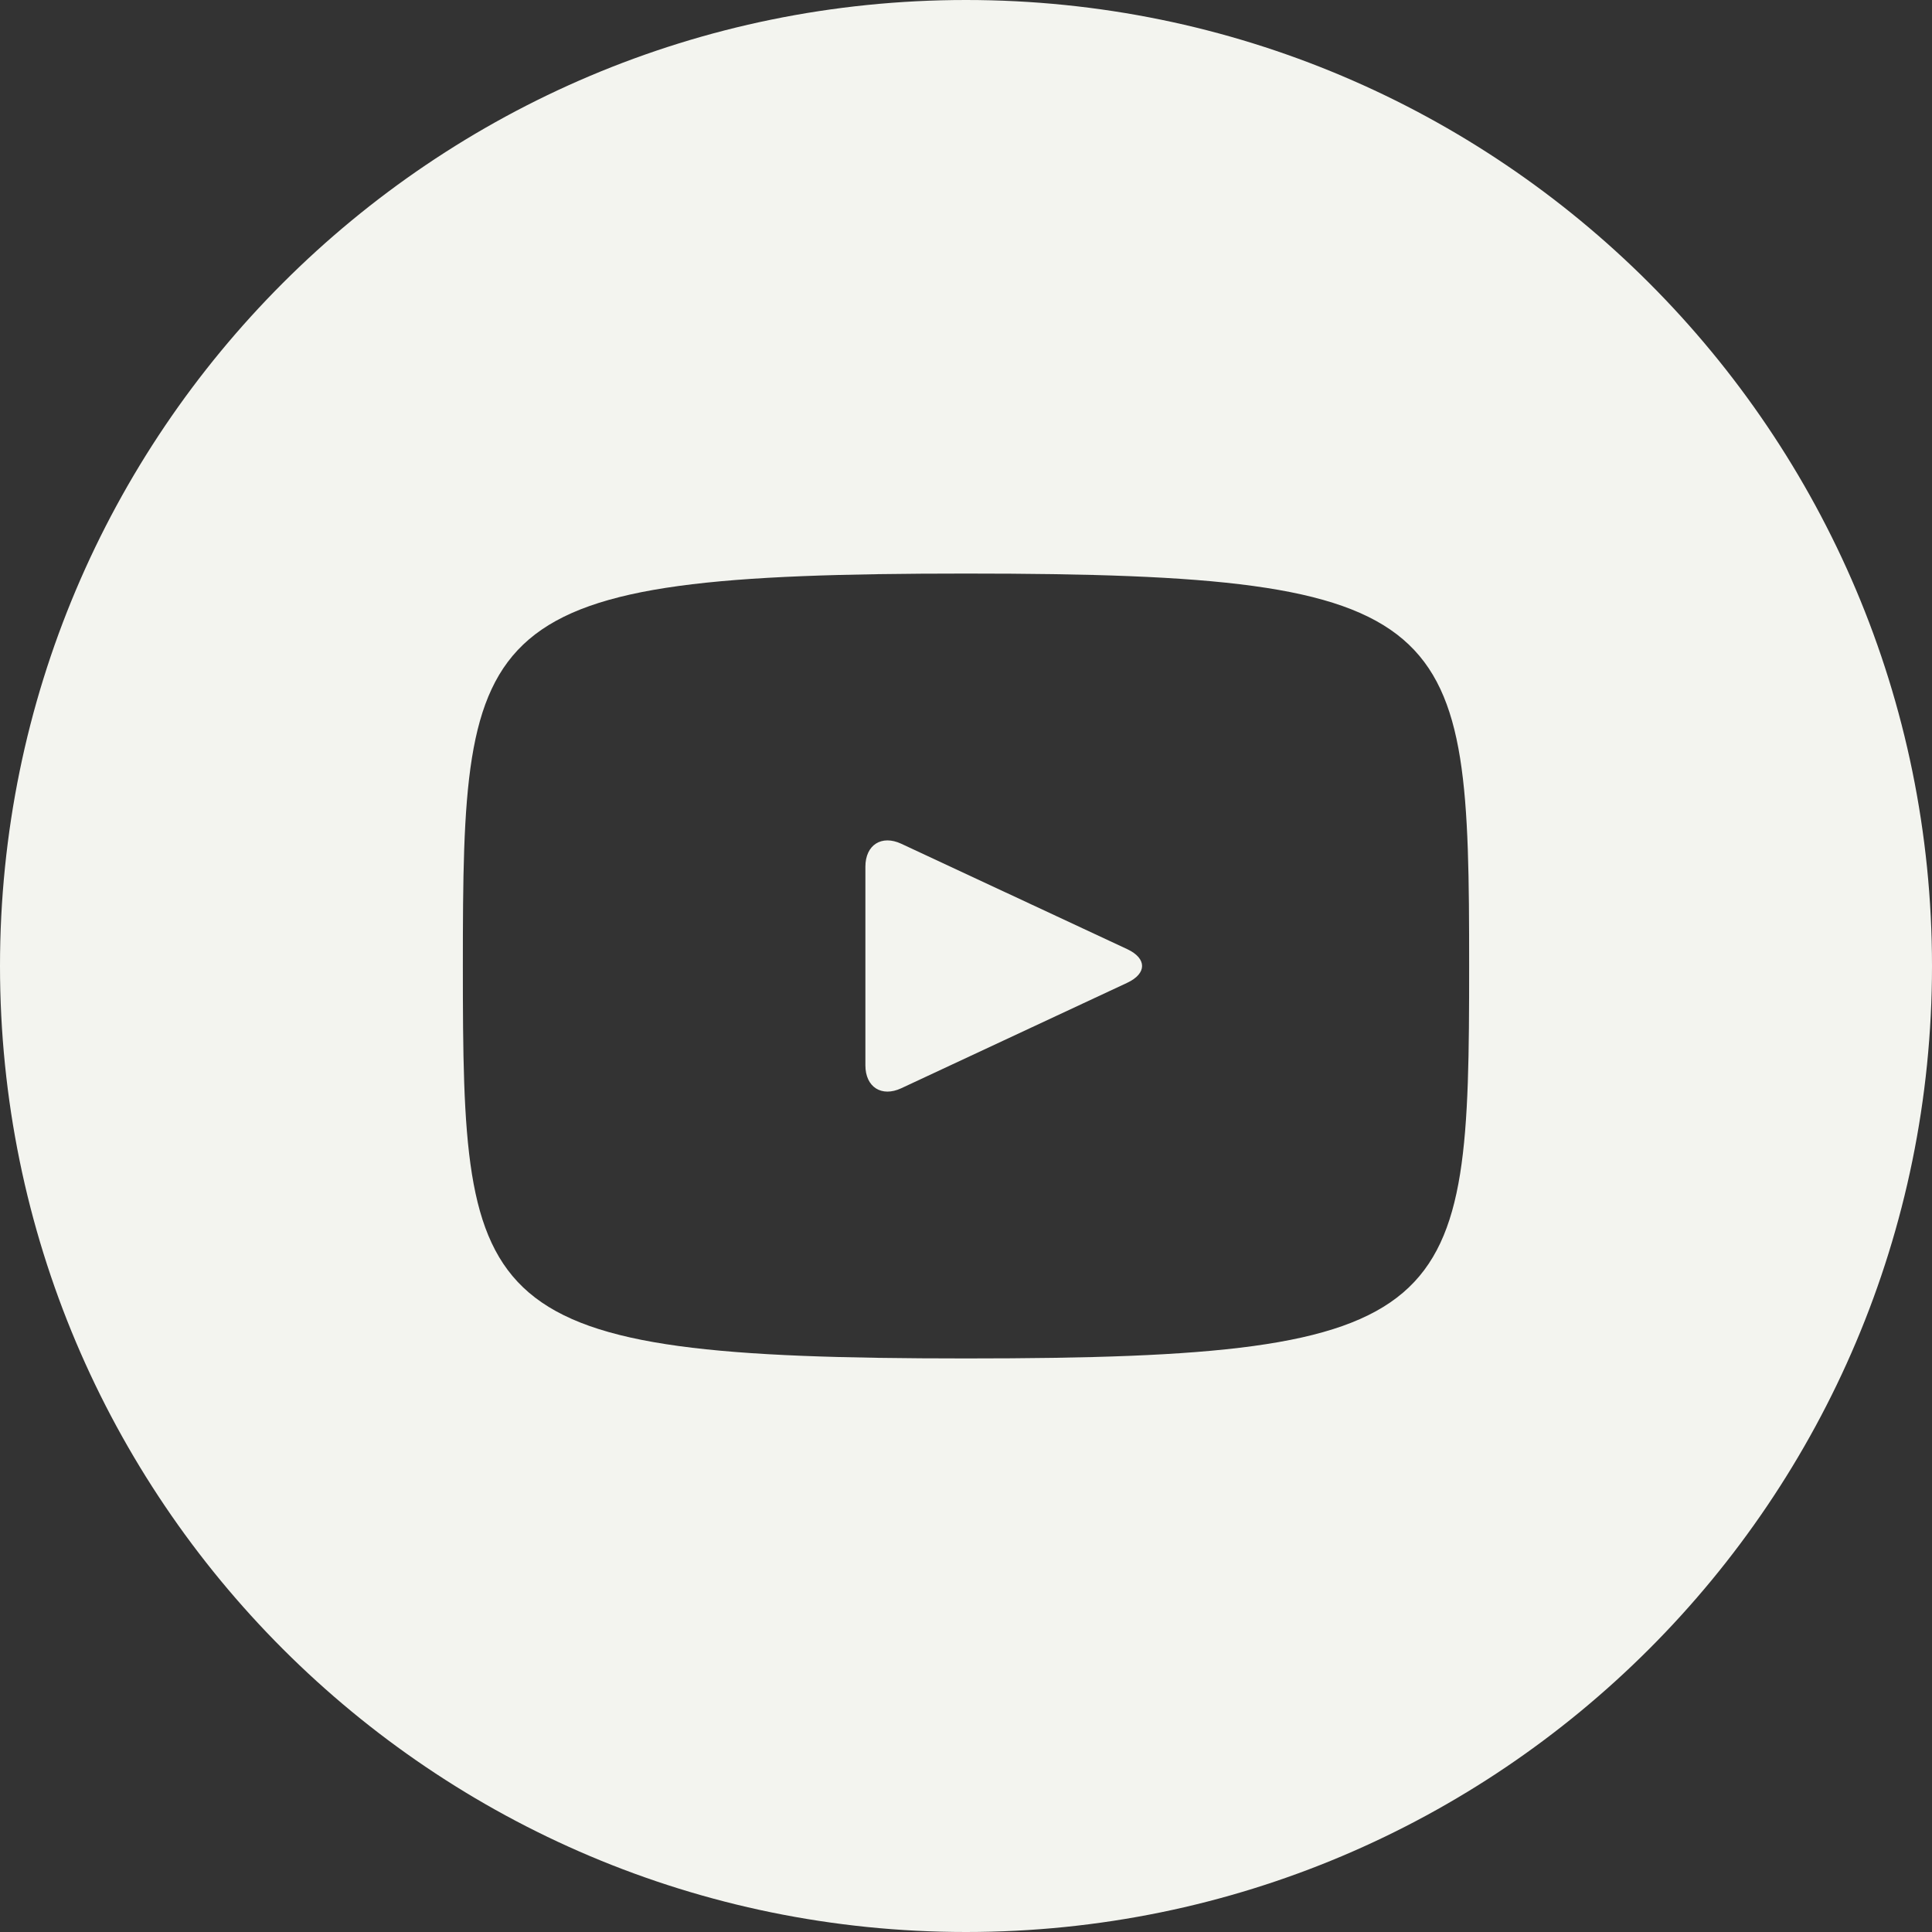 <svg width="40" height="40" viewBox="0 0 40 40" fill="none" xmlns="http://www.w3.org/2000/svg">
<rect x="0" y="0" width="40" height="40" fill="#333333" stroke="none"/>
<path d="M23.34 19.652L18.66 17.469C18.252 17.279 17.917 17.492 17.917 17.944V22.056C17.917 22.508 18.252 22.721 18.66 22.531L23.337 20.348C23.748 20.156 23.748 19.844 23.34 19.652ZM20 0C8.954 0 0 8.954 0 20C0 31.046 8.954 40 20 40C31.046 40 40 31.046 40 20C40 8.954 31.046 0 20 0ZM20 28.125C9.762 28.125 9.583 27.202 9.583 20C9.583 12.798 9.762 11.875 20 11.875C30.238 11.875 30.417 12.798 30.417 20C30.417 27.202 30.238 28.125 20 28.125Z" fill="#F3F4EF"/>
</svg>
